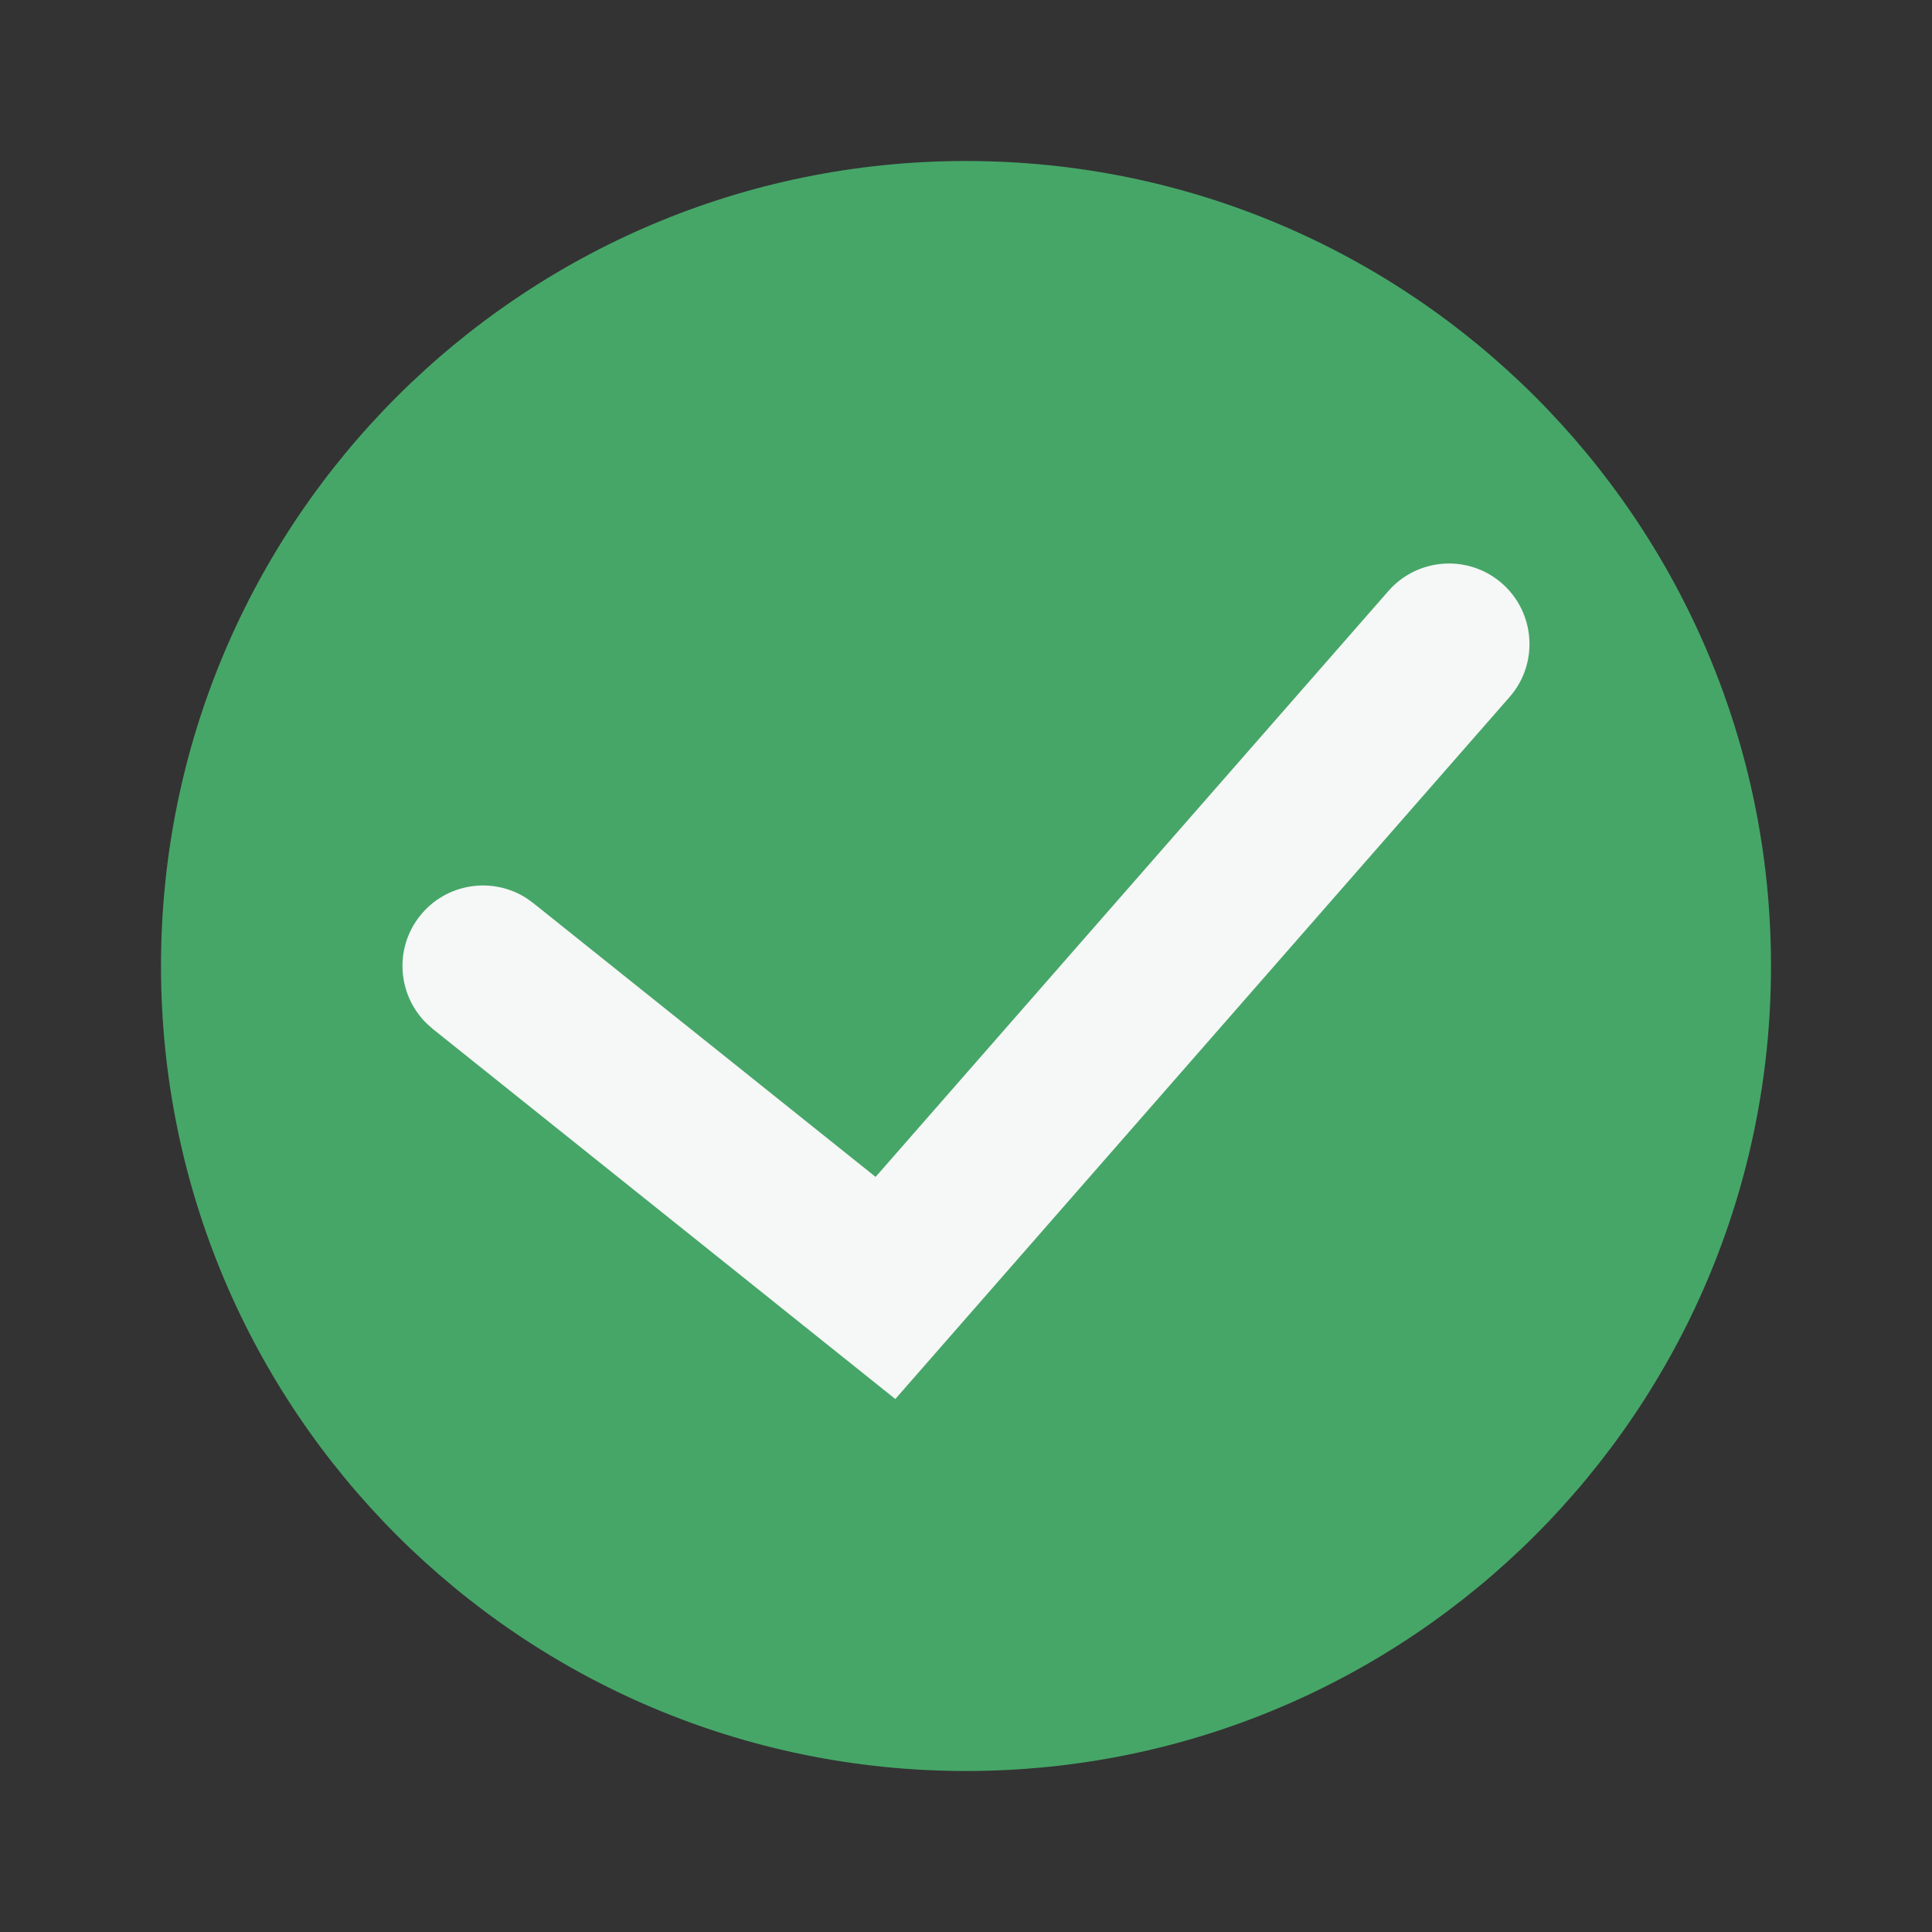 <svg width="24" height="24" viewBox="0 0 24 24" fill="none" xmlns="http://www.w3.org/2000/svg">
<rect x="0" y="0" width="24" height="24" fill="#333333" stroke="none"/>
<path d="M22 12C22 17.523 17.523 22 12 22C6.477 22 2 17.523 2 12C2 6.477 6.477 2 12 2C17.523 2 22 6.477 22 12Z" fill="#46A668"/>
<path d="M17.247 7.342C17.611 6.926 18.243 6.884 18.658 7.247C19.074 7.611 19.116 8.243 18.753 8.658L11.122 17.379L5.375 12.781L5.299 12.713C4.937 12.358 4.895 11.779 5.219 11.375C5.542 10.971 6.116 10.884 6.542 11.159L6.625 11.219L10.877 14.62L17.247 7.342Z" fill="#F6F7F7"/>
</svg>
